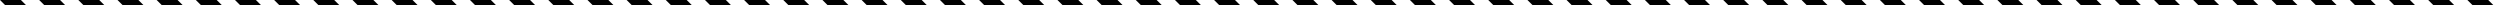 <svg width="1915" height="4" viewBox="0 0 1915 4" fill="none" xmlns="http://www.w3.org/2000/svg">
<path d="M1050 0H1066L1070 4H1054L1050 0Z" fill="black"/>
<path d="M180 0H196L200 4H184L180 0Z" fill="black"/>
<path d="M120 0H136L140 4H124L120 0Z" fill="black"/>
<path d="M60 0H76L80 4H64L60 0Z" fill="black"/>
<path d="M150 0H166L170 4H154L150 0Z" fill="black"/>
<path d="M90 0H106L110 4H94L90 0Z" fill="black"/>
<path d="M30 0H46L50 4H34L30 0Z" fill="black"/>
<path d="M0 0H16L20 4H4L0 0Z" fill="black"/>
<path d="M1230 0H1246L1250 4H1234L1230 0Z" fill="black"/>
<path d="M360 0H376L380 4H364L360 0Z" fill="black"/>
<path d="M1410 0H1426L1430 4H1414L1410 0Z" fill="black"/>
<path d="M540 0H556L560 4H544L540 0Z" fill="black"/>
<path d="M1590 0H1606L1610 4H1594L1590 0Z" fill="black"/>
<path d="M720 0H736L740 4H724L720 0Z" fill="black"/>
<path d="M1140 0H1156L1160 4H1144L1140 0Z" fill="black"/>
<path d="M270 0H286L290 4H274L270 0Z" fill="black"/>
<path d="M1320 0H1336L1340 4H1324L1320 0Z" fill="black"/>
<path d="M450 0H466L470 4H454L450 0Z" fill="black"/>
<path d="M1500 0H1516L1520 4H1504L1500 0Z" fill="black"/>
<path d="M630 0H646L650 4H634L630 0Z" fill="black"/>
<path d="M1680 0H1696L1700 4H1684L1680 0Z" fill="black"/>
<path d="M810 0H826L830 4H814L810 0Z" fill="black"/>
<path d="M1080 0H1096L1100 4H1084L1080 0Z" fill="black"/>
<path d="M210 0H226L230 4H214L210 0Z" fill="black"/>
<path d="M1260 0H1276L1280 4H1264L1260 0Z" fill="black"/>
<path d="M390 0H406L410 4H394L390 0Z" fill="black"/>
<path d="M1440 0H1456L1460 4H1444L1440 0Z" fill="black"/>
<path d="M570 0H586L590 4H574L570 0Z" fill="black"/>
<path d="M1620 0H1636L1640 4H1624L1620 0Z" fill="black"/>
<path d="M750 0H766L770 4H754L750 0Z" fill="black"/>
<path d="M1170 0H1186L1190 4H1174L1170 0Z" fill="black"/>
<path d="M300 0H316L320 4H304L300 0Z" fill="black"/>
<path d="M1350 0H1366L1370 4H1354L1350 0Z" fill="black"/>
<path d="M480 0H496L500 4H484L480 0Z" fill="black"/>
<path d="M1530 0H1546L1550 4H1534L1530 0Z" fill="black"/>
<path d="M660 0H676L680 4H664L660 0Z" fill="black"/>
<path d="M1710 0H1726L1730 4H1714L1710 0Z" fill="black"/>
<path d="M840 0H856L860 4H844L840 0Z" fill="black"/>
<path d="M1110 0H1126L1130 4H1114L1110 0Z" fill="black"/>
<path d="M240 0H256L260 4H244L240 0Z" fill="black"/>
<path d="M1290 0H1306L1310 4H1294L1290 0Z" fill="black"/>
<path d="M420 0H436L440 4H424L420 0Z" fill="black"/>
<path d="M1470 0H1486L1490 4H1474L1470 0Z" fill="black"/>
<path d="M600 0H616L620 4H604L600 0Z" fill="black"/>
<path d="M1650 0H1666L1670 4H1654L1650 0Z" fill="black"/>
<path d="M780 0H796L800 4H784L780 0Z" fill="black"/>
<path d="M1200 0H1216L1220 4H1204L1200 0Z" fill="black"/>
<path d="M330 0H346L350 4H334L330 0Z" fill="black"/>
<path d="M1380 0H1396L1400 4H1384L1380 0Z" fill="black"/>
<path d="M510 0H526L530 4H514L510 0Z" fill="black"/>
<path d="M1560 0H1576L1580 4H1564L1560 0Z" fill="black"/>
<path d="M690 0H706L710 4H694L690 0Z" fill="black"/>
<path d="M1740 0H1756L1760 4H1744L1740 0Z" fill="black"/>
<path d="M870 0H886L890 4H874L870 0Z" fill="black"/>
<path d="M1770 0H1786L1790 4H1774L1770 0Z" fill="black"/>
<path d="M900 0H916L920 4H904L900 0Z" fill="black"/>
<path d="M1860 0H1876L1880 4H1864L1860 0Z" fill="black"/>
<path d="M990 0H1006L1010 4H994L990 0Z" fill="black"/>
<path d="M1800 0H1816L1820 4H1804L1800 0Z" fill="black"/>
<path d="M930 0H946L950 4H934L930 0Z" fill="black"/>
<path d="M1890 0H1906L1910 4H1894L1890 0Z" fill="black"/>
<path d="M1020 0H1036L1040 4H1024L1020 0Z" fill="black"/>
<path d="M1830 0H1846L1850 4H1834L1830 0Z" fill="black"/>
<path d="M960 0H976L980 4H964L960 0Z" fill="black"/>
</svg>
